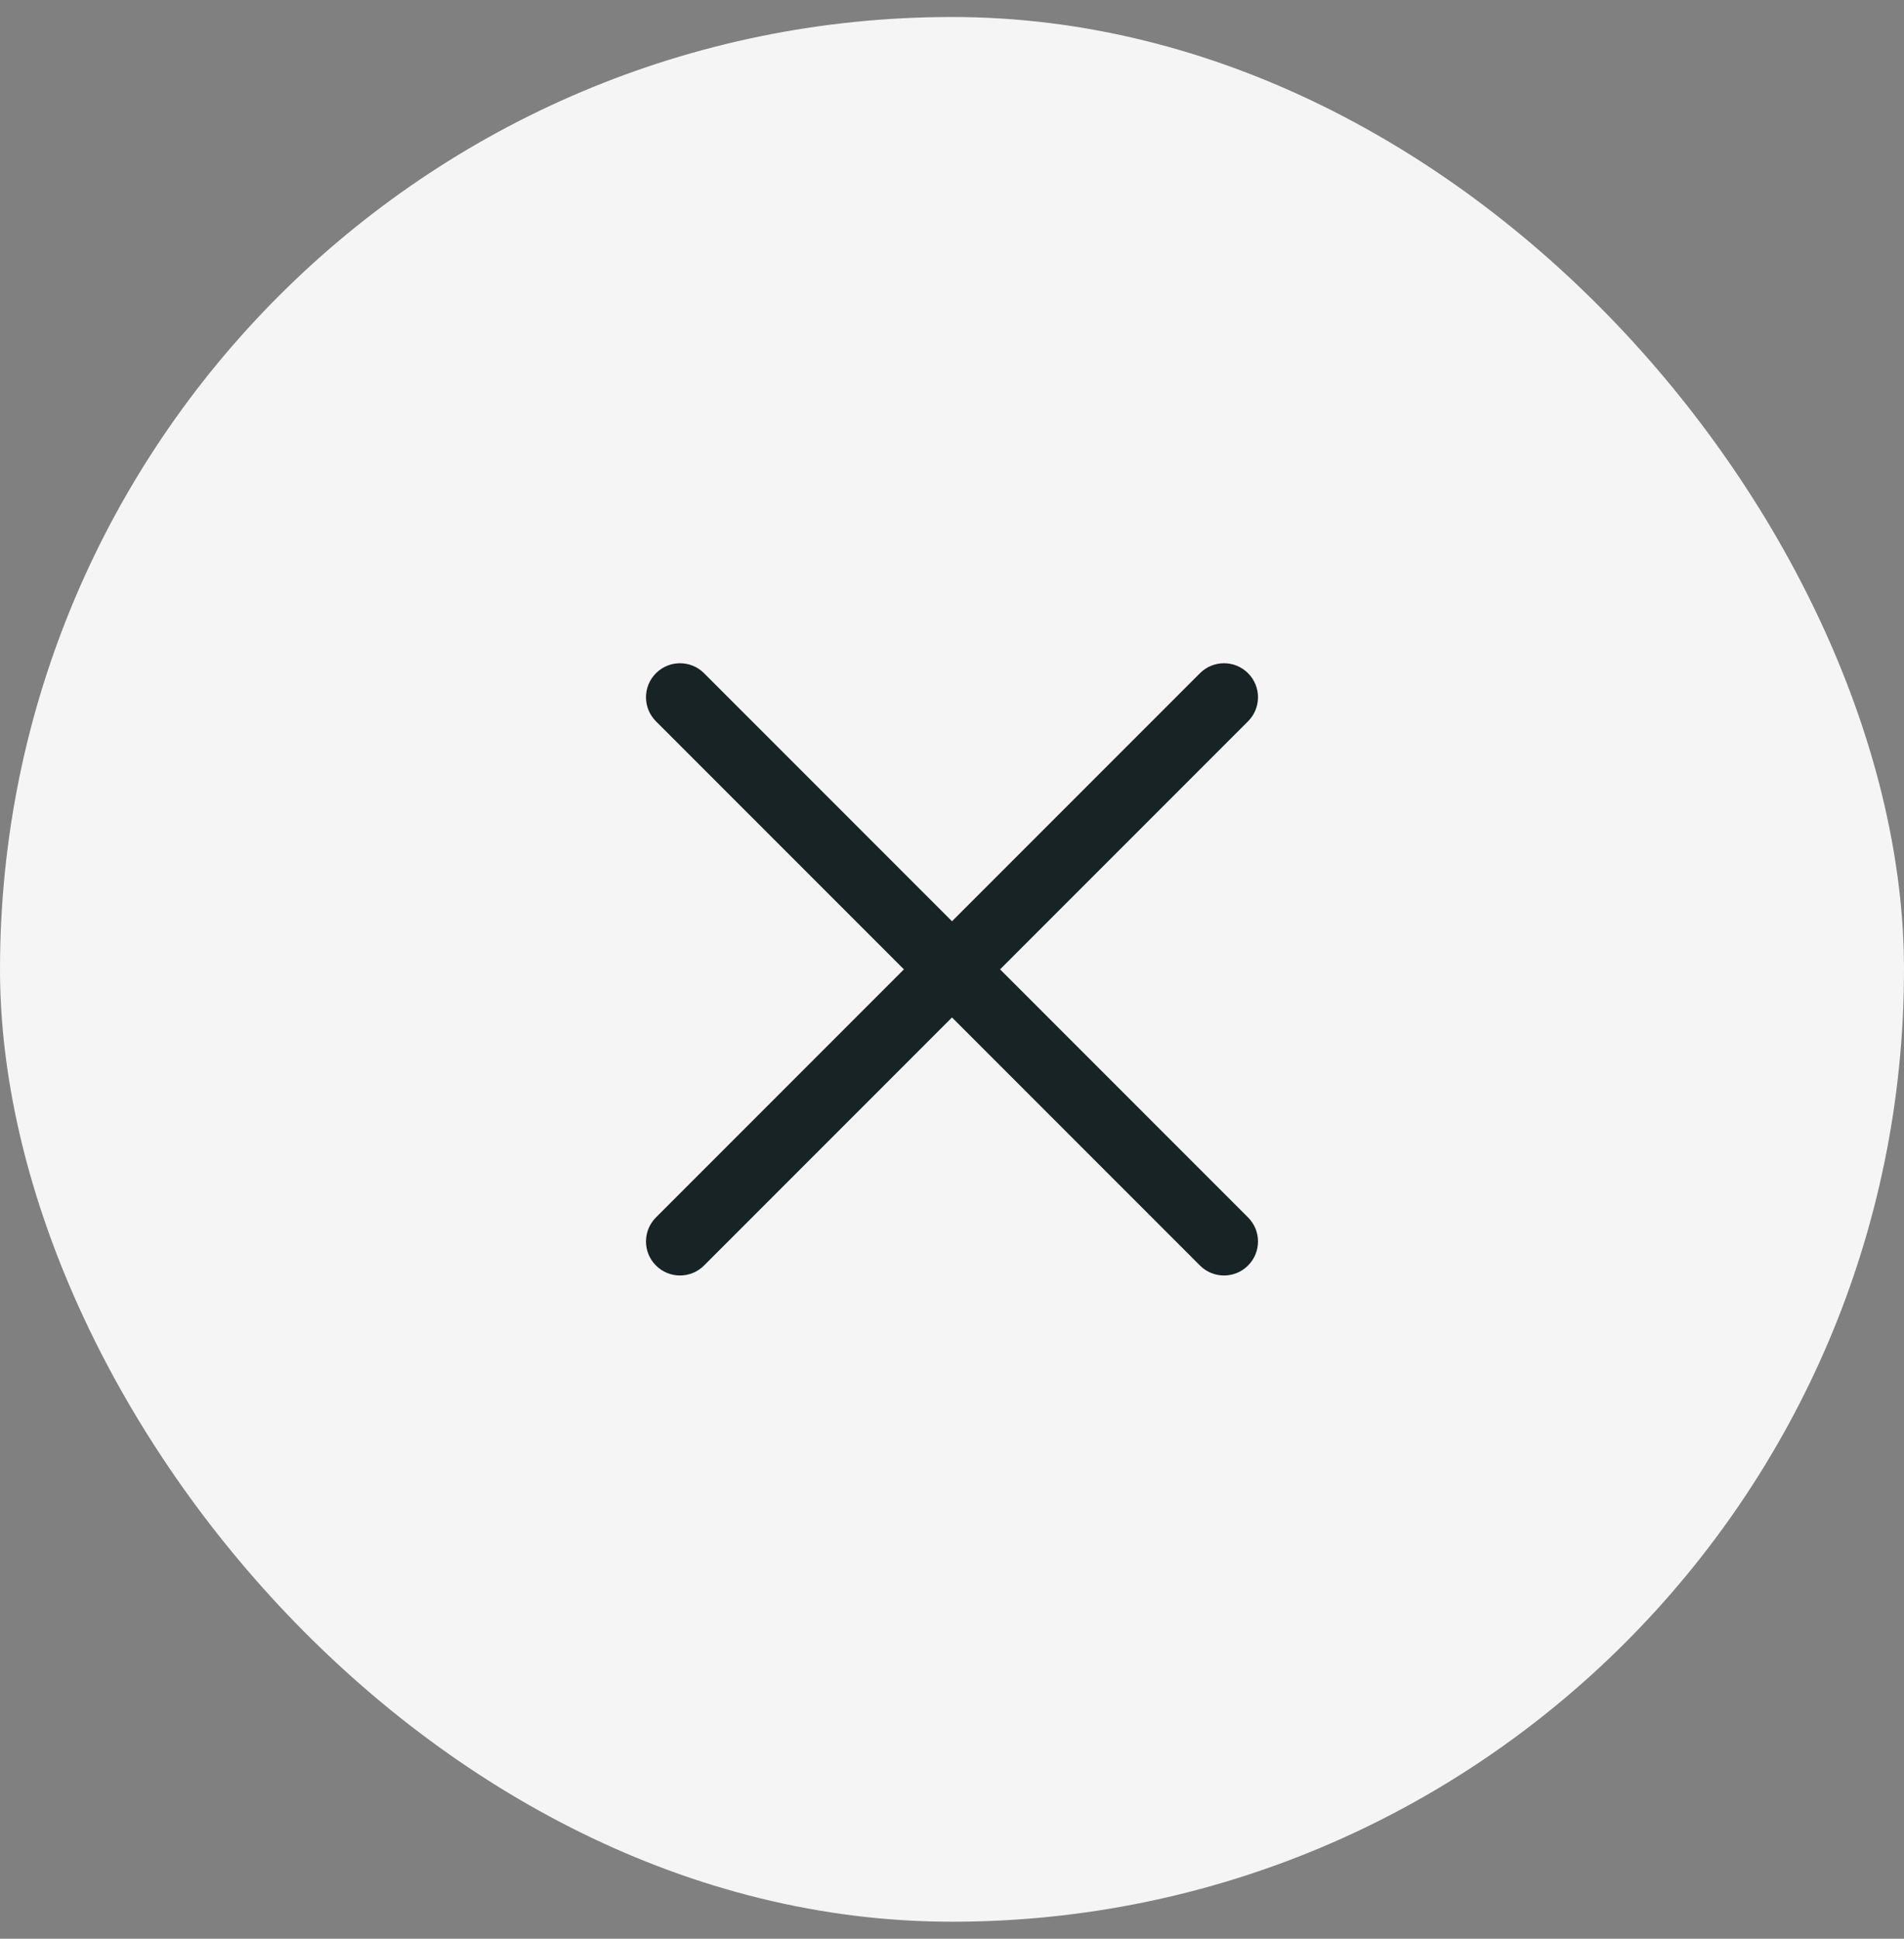 <svg width="56" height="57" viewBox="0 0 56 57" fill="none" xmlns="http://www.w3.org/2000/svg">
<rect x="0" y="0" width="56" height="57" fill="#808080" stroke="none"/>
<rect y="0.5" width="56" height="56" rx="28" fill="#F5F5F5"/>
<path fill-rule="evenodd" clip-rule="evenodd" d="M36.707 21.207C37.098 20.817 37.098 20.183 36.707 19.793C36.317 19.402 35.684 19.402 35.293 19.793L28 27.086L20.707 19.793C20.317 19.402 19.683 19.402 19.293 19.793C18.902 20.183 18.902 20.817 19.293 21.207L26.586 28.5L19.293 35.793C18.902 36.184 18.902 36.817 19.293 37.207C19.683 37.598 20.317 37.598 20.707 37.207L28 29.914L35.293 37.207C35.684 37.598 36.317 37.598 36.707 37.207C37.098 36.817 37.098 36.184 36.707 35.793L29.414 28.5L36.707 21.207Z" fill="#182325"/>
</svg>
